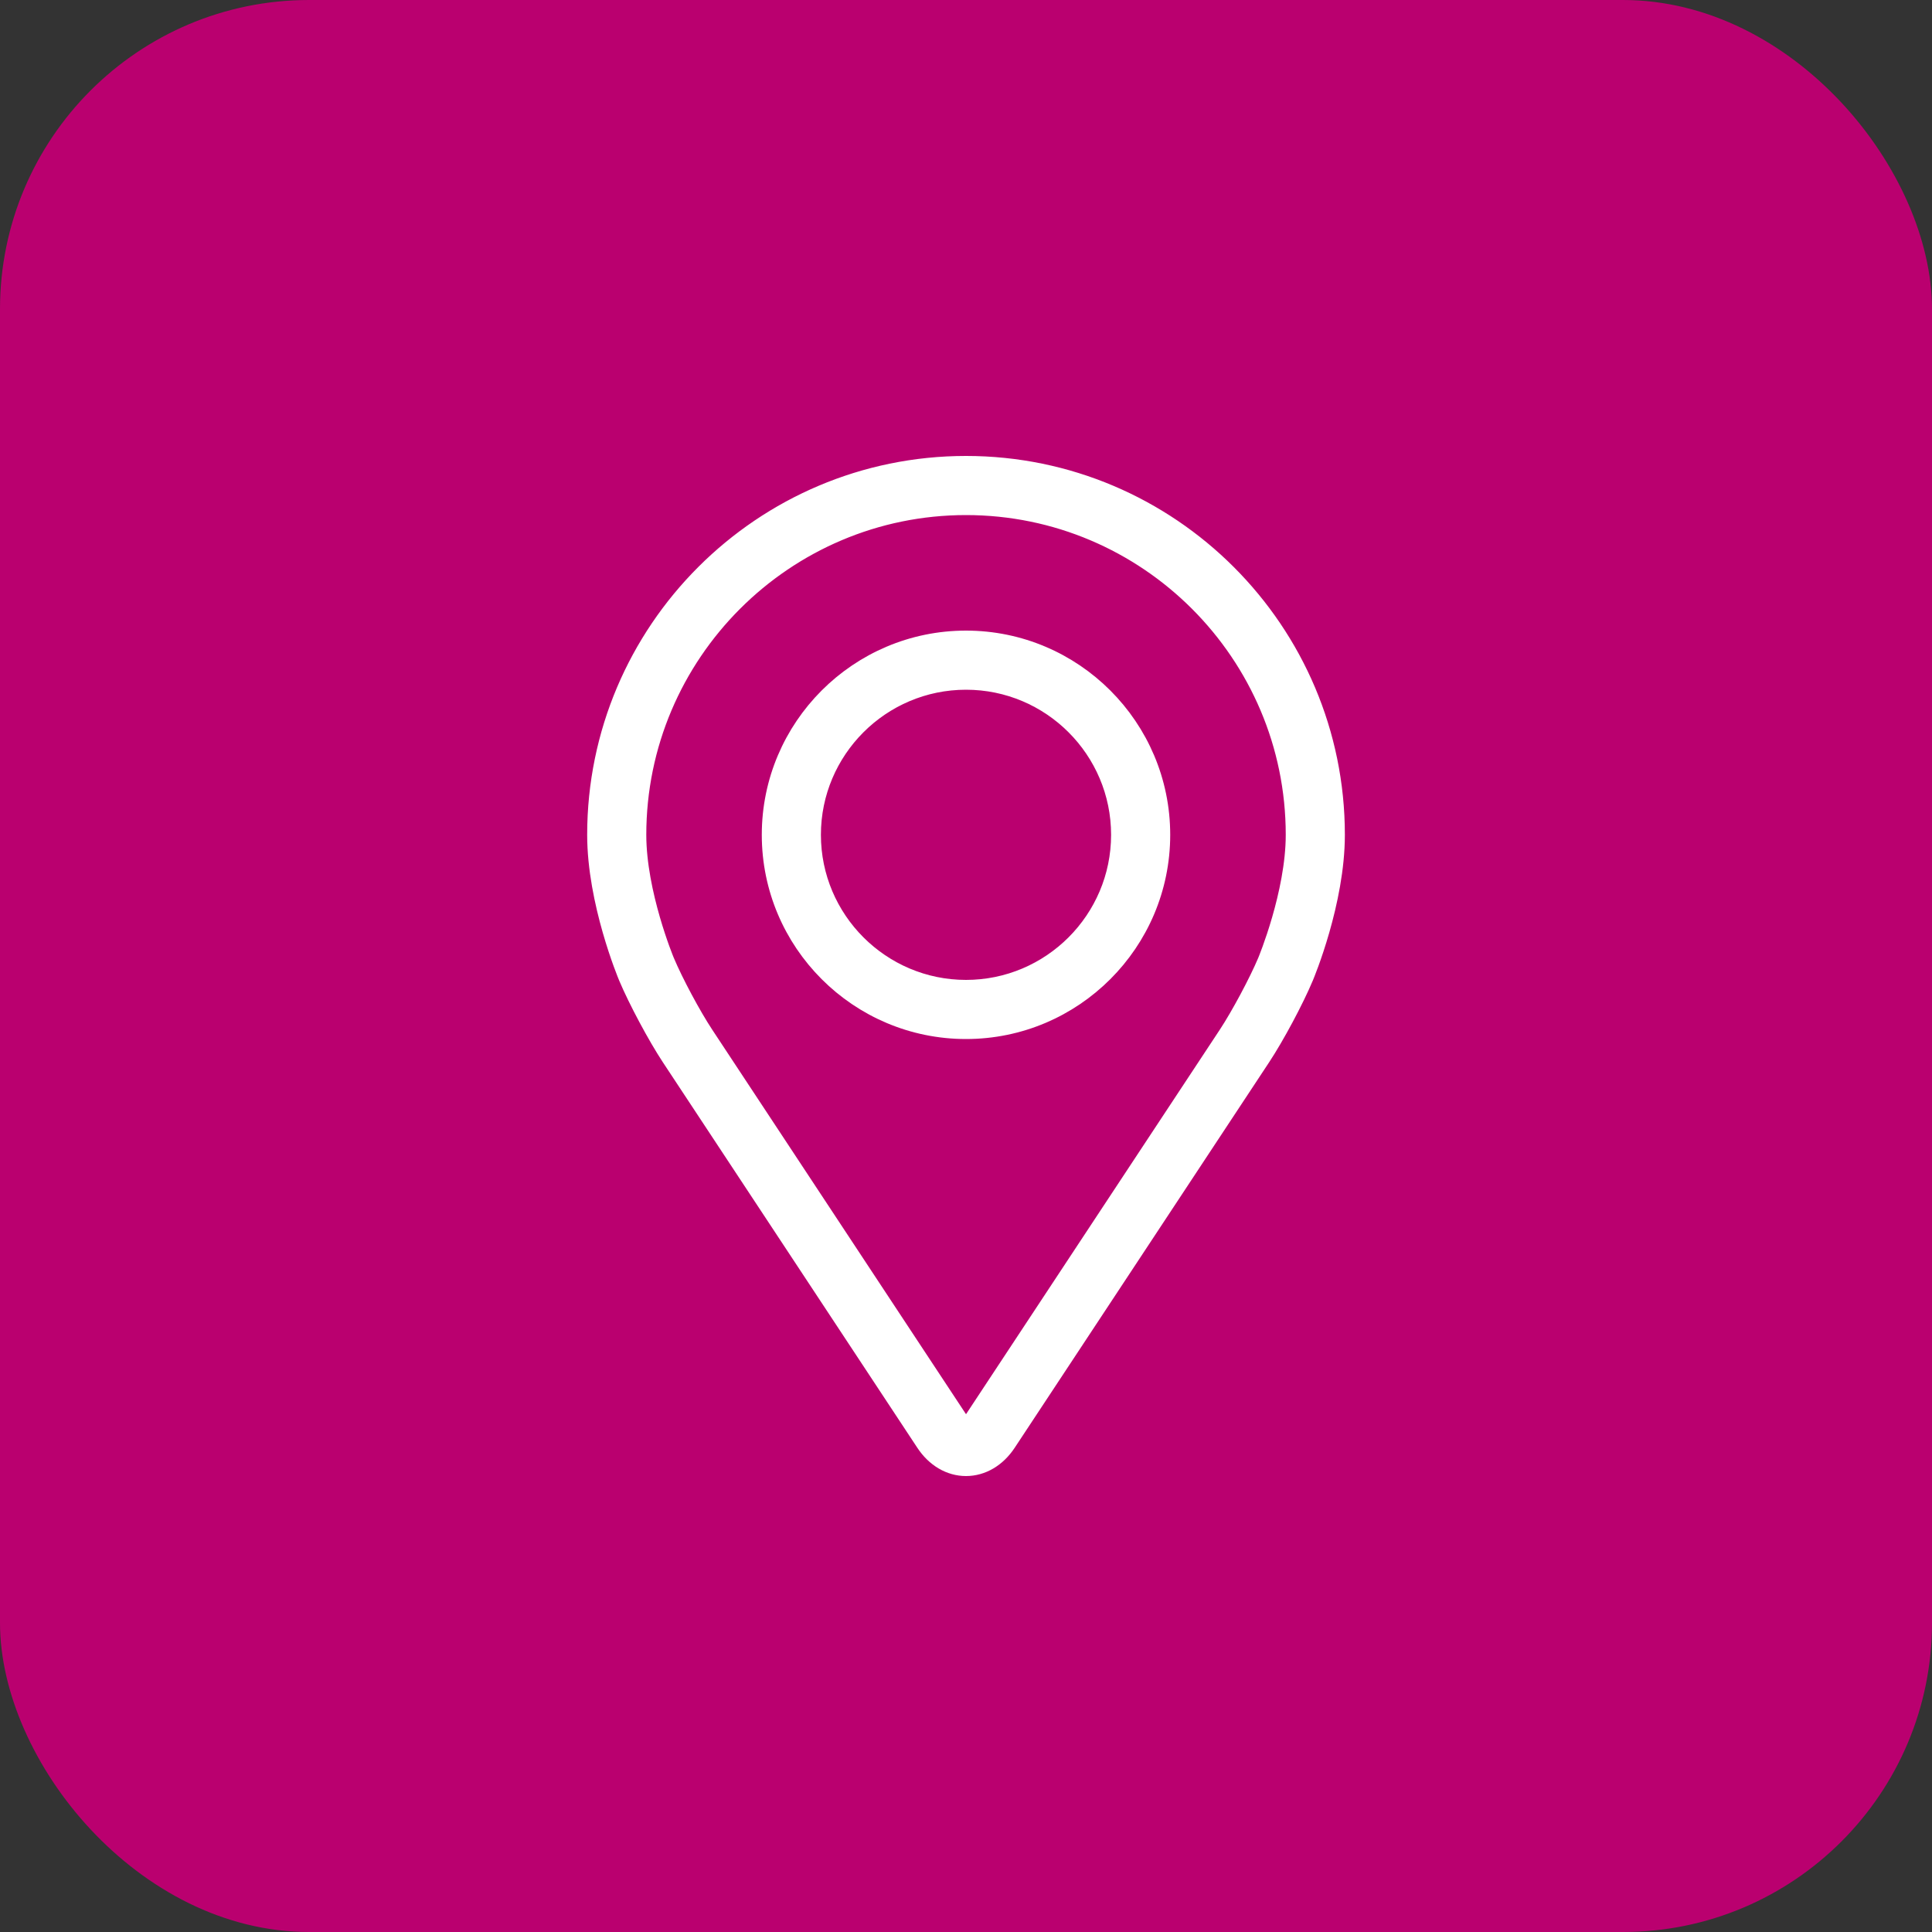 <svg width="50" height="50" viewBox="0 0 50 50" fill="none" xmlns="http://www.w3.org/2000/svg">
    <rect x="0" y="0" width="50" height="50" fill="#333333" stroke="none"/>
    <g clip-path="url(#clip0_1247_3027)">
        <rect width="50" height="50" rx="8" fill="#BA006F"/>
        <path d="M25 12C19.704 12 15.396 16.308 15.396 21.605C15.396 23.348 16.177 25.223 16.21 25.302C16.463 25.902 16.961 26.833 17.32 27.378L23.906 37.356C24.175 37.766 24.574 38 25 38C25.426 38 25.825 37.766 26.094 37.357L32.68 27.378C33.04 26.833 33.538 25.902 33.79 25.302C33.823 25.224 34.605 23.349 34.605 21.605C34.605 16.308 30.296 12 25 12ZM32.749 24.864C32.523 25.401 32.059 26.267 31.737 26.756L25.151 36.735C25.021 36.932 24.98 36.932 24.85 36.735L18.264 26.756C17.941 26.267 17.477 25.401 17.252 24.863C17.242 24.84 16.526 23.114 16.526 21.605C16.526 16.932 20.327 13.13 25 13.13C29.673 13.13 33.475 16.932 33.475 21.605C33.475 23.116 32.756 24.847 32.749 24.864Z" fill="white" stroke="white" stroke-width="0.4"/>
        <path d="M25 16.52C22.196 16.52 19.915 18.802 19.915 21.605C19.915 24.409 22.196 26.69 25 26.69C27.804 26.69 30.085 24.409 30.085 21.605C30.085 18.802 27.804 16.52 25 16.52ZM25 25.56C22.82 25.56 21.045 23.786 21.045 21.605C21.045 19.424 22.82 17.65 25 17.65C27.18 17.65 28.955 19.424 28.955 21.605C28.955 23.786 27.18 25.56 25 25.56Z" fill="white" stroke="white" stroke-width="0.4"/>
    </g>
    <defs>
        <clipPath id="clip0_1247_3027">
            <rect width="50" height="50" fill="white"/>
        </clipPath>
    </defs>
</svg>
